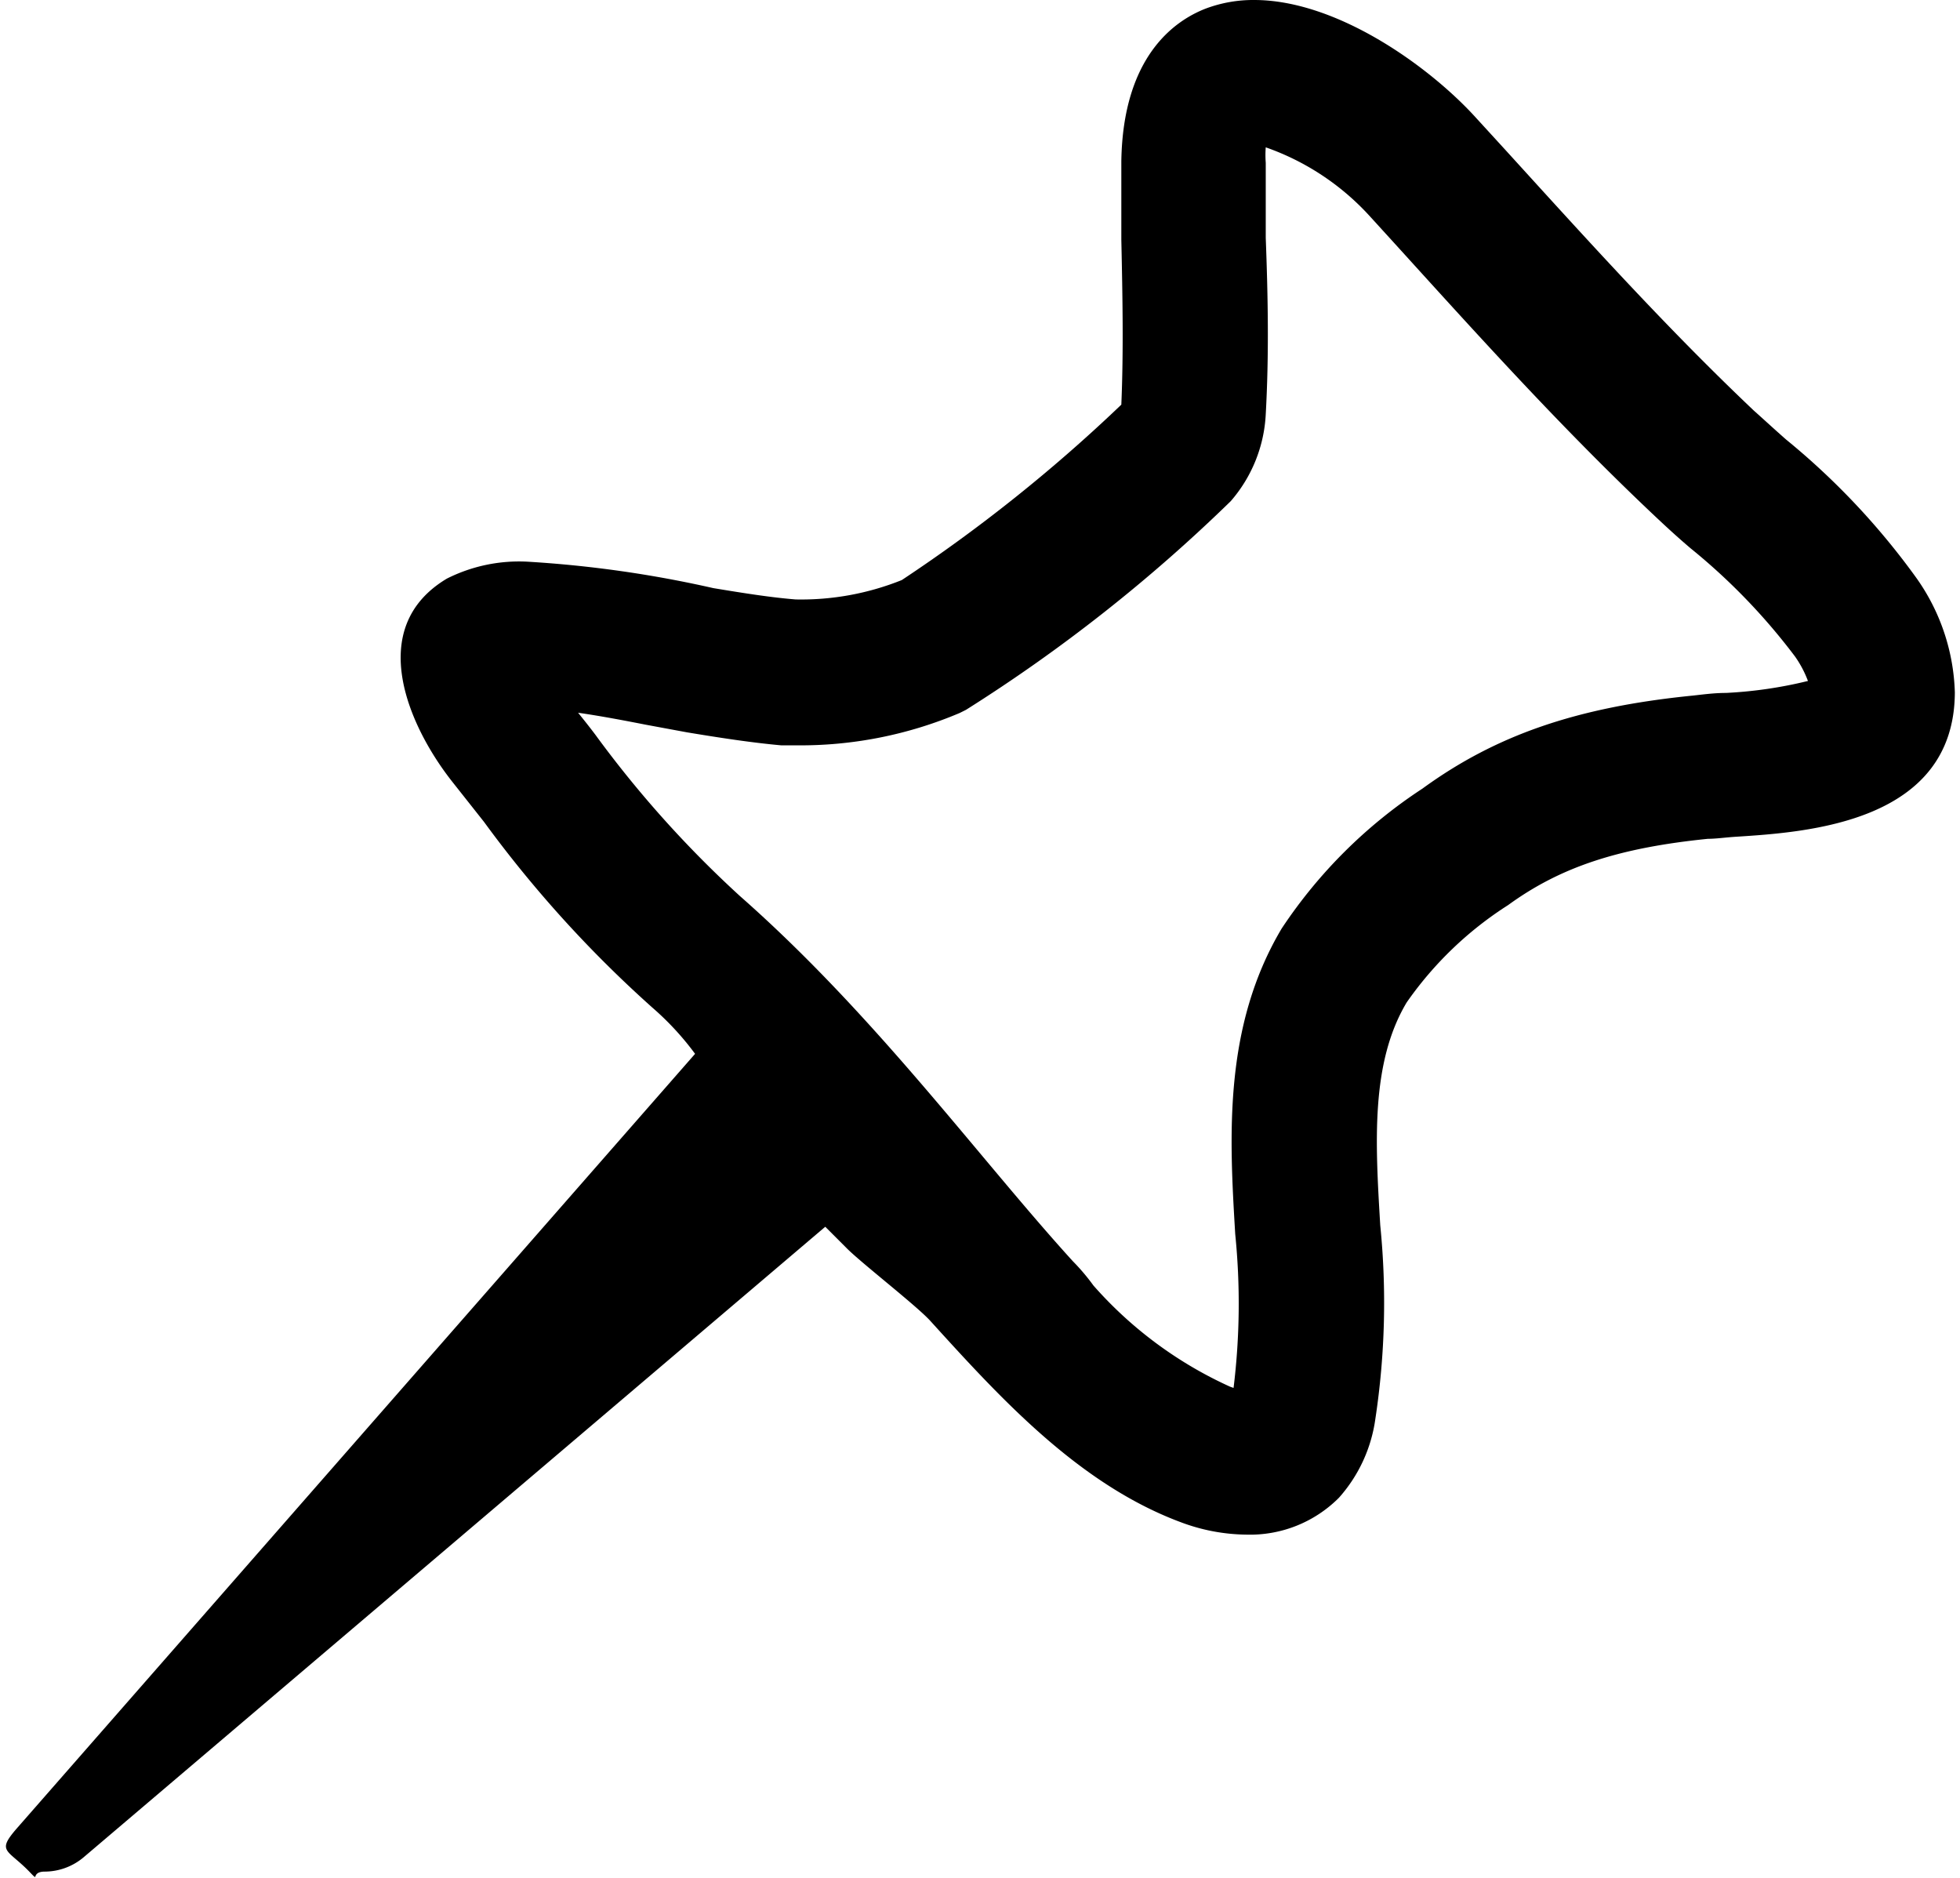 <svg xmlns="http://www.w3.org/2000/svg" viewBox="0 0 95 91"><path fill="currentColor" d="M92.88 28a35.22 35.22 0 0 0-6.31-6.7c-.58-.51-1.11-1-1.56-1.4-4.22-4-8-8.19-12.05-12.64l-1.4-1.53C69.33 3.26 64.83 0 60.79 0a6.56 6.56 0 0 0-2.36.42c-1.51.59-4 2.32-4.08 7.39v3.8c.06 2.78.11 5.41 0 8a76.64 76.64 0 0 1-10.64 8.5 13.09 13.09 0 0 1-5.14.94c-1.14-.09-2.44-.29-4-.55a55.68 55.68 0 0 0-9-1.28 7.78 7.78 0 0 0-3.91.82c-4 2.39-1.84 7.2.29 9.88l1.51 1.91a57.67 57.67 0 0 0 8.16 9 13.79 13.79 0 0 1 2.07 2.24L.82 88.6c-1 1.15-.47 1 .6 2.1.19.2.25.26.28.26s0-.26.47-.26a2.94 2.94 0 0 0 1.89-.7L40 59.45l1 1c.65.68 3.42 2.82 4.09 3.56 3.36 3.7 7.17 7.9 12.12 9.75a9.28 9.28 0 0 0 3.21.61 6.08 6.08 0 0 0 4.48-1.79 7.22 7.22 0 0 0 1.76-3.8 37.57 37.57 0 0 0 .24-9.4c-.24-4-.47-7.87 1.28-10.8a17.36 17.36 0 0 1 4.92-4.72c2.53-1.84 5.34-2.77 9.68-3.21.4 0 .87-.07 1.36-.1 3.44-.22 10.59-.68 10.61-7A10.07 10.07 0 0 0 92.88 28zm-9.22 5.58c-.59 0-1.15.08-1.62.13-5.61.56-9.53 1.91-13.1 4.51A23.83 23.83 0 0 0 62.12 45c-2.84 4.78-2.53 10.1-2.25 14.8a33.52 33.52 0 0 1-.08 7.46l-.17-.06A19.6 19.6 0 0 1 53 62.3a10.19 10.19 0 0 0-1-1.18c-4.55-5-9.55-11.9-16.14-17.7a52.8 52.8 0 0 1-7-7.81c-.27-.36-.55-.71-.84-1.07 1.11.16 2.26.38 3.28.58l2 .37c1.51.25 3.11.5 4.57.63h.74a19.77 19.77 0 0 0 7.91-1.57l.3-.15a77.72 77.72 0 0 0 12.83-10.11 6.94 6.94 0 0 0 1.7-4.21c.16-2.89.11-5.64 0-8.56V7.89a4.91 4.91 0 0 1 0-.75 12.33 12.33 0 0 1 5 3.29L67.78 12c4.12 4.54 8 8.83 12.42 13 .52.49 1.07 1 1.74 1.57A29.85 29.85 0 0 1 87 31.81a5.2 5.2 0 0 1 .63 1.19 20.93 20.93 0 0 1-3.97.58z"/></svg>
